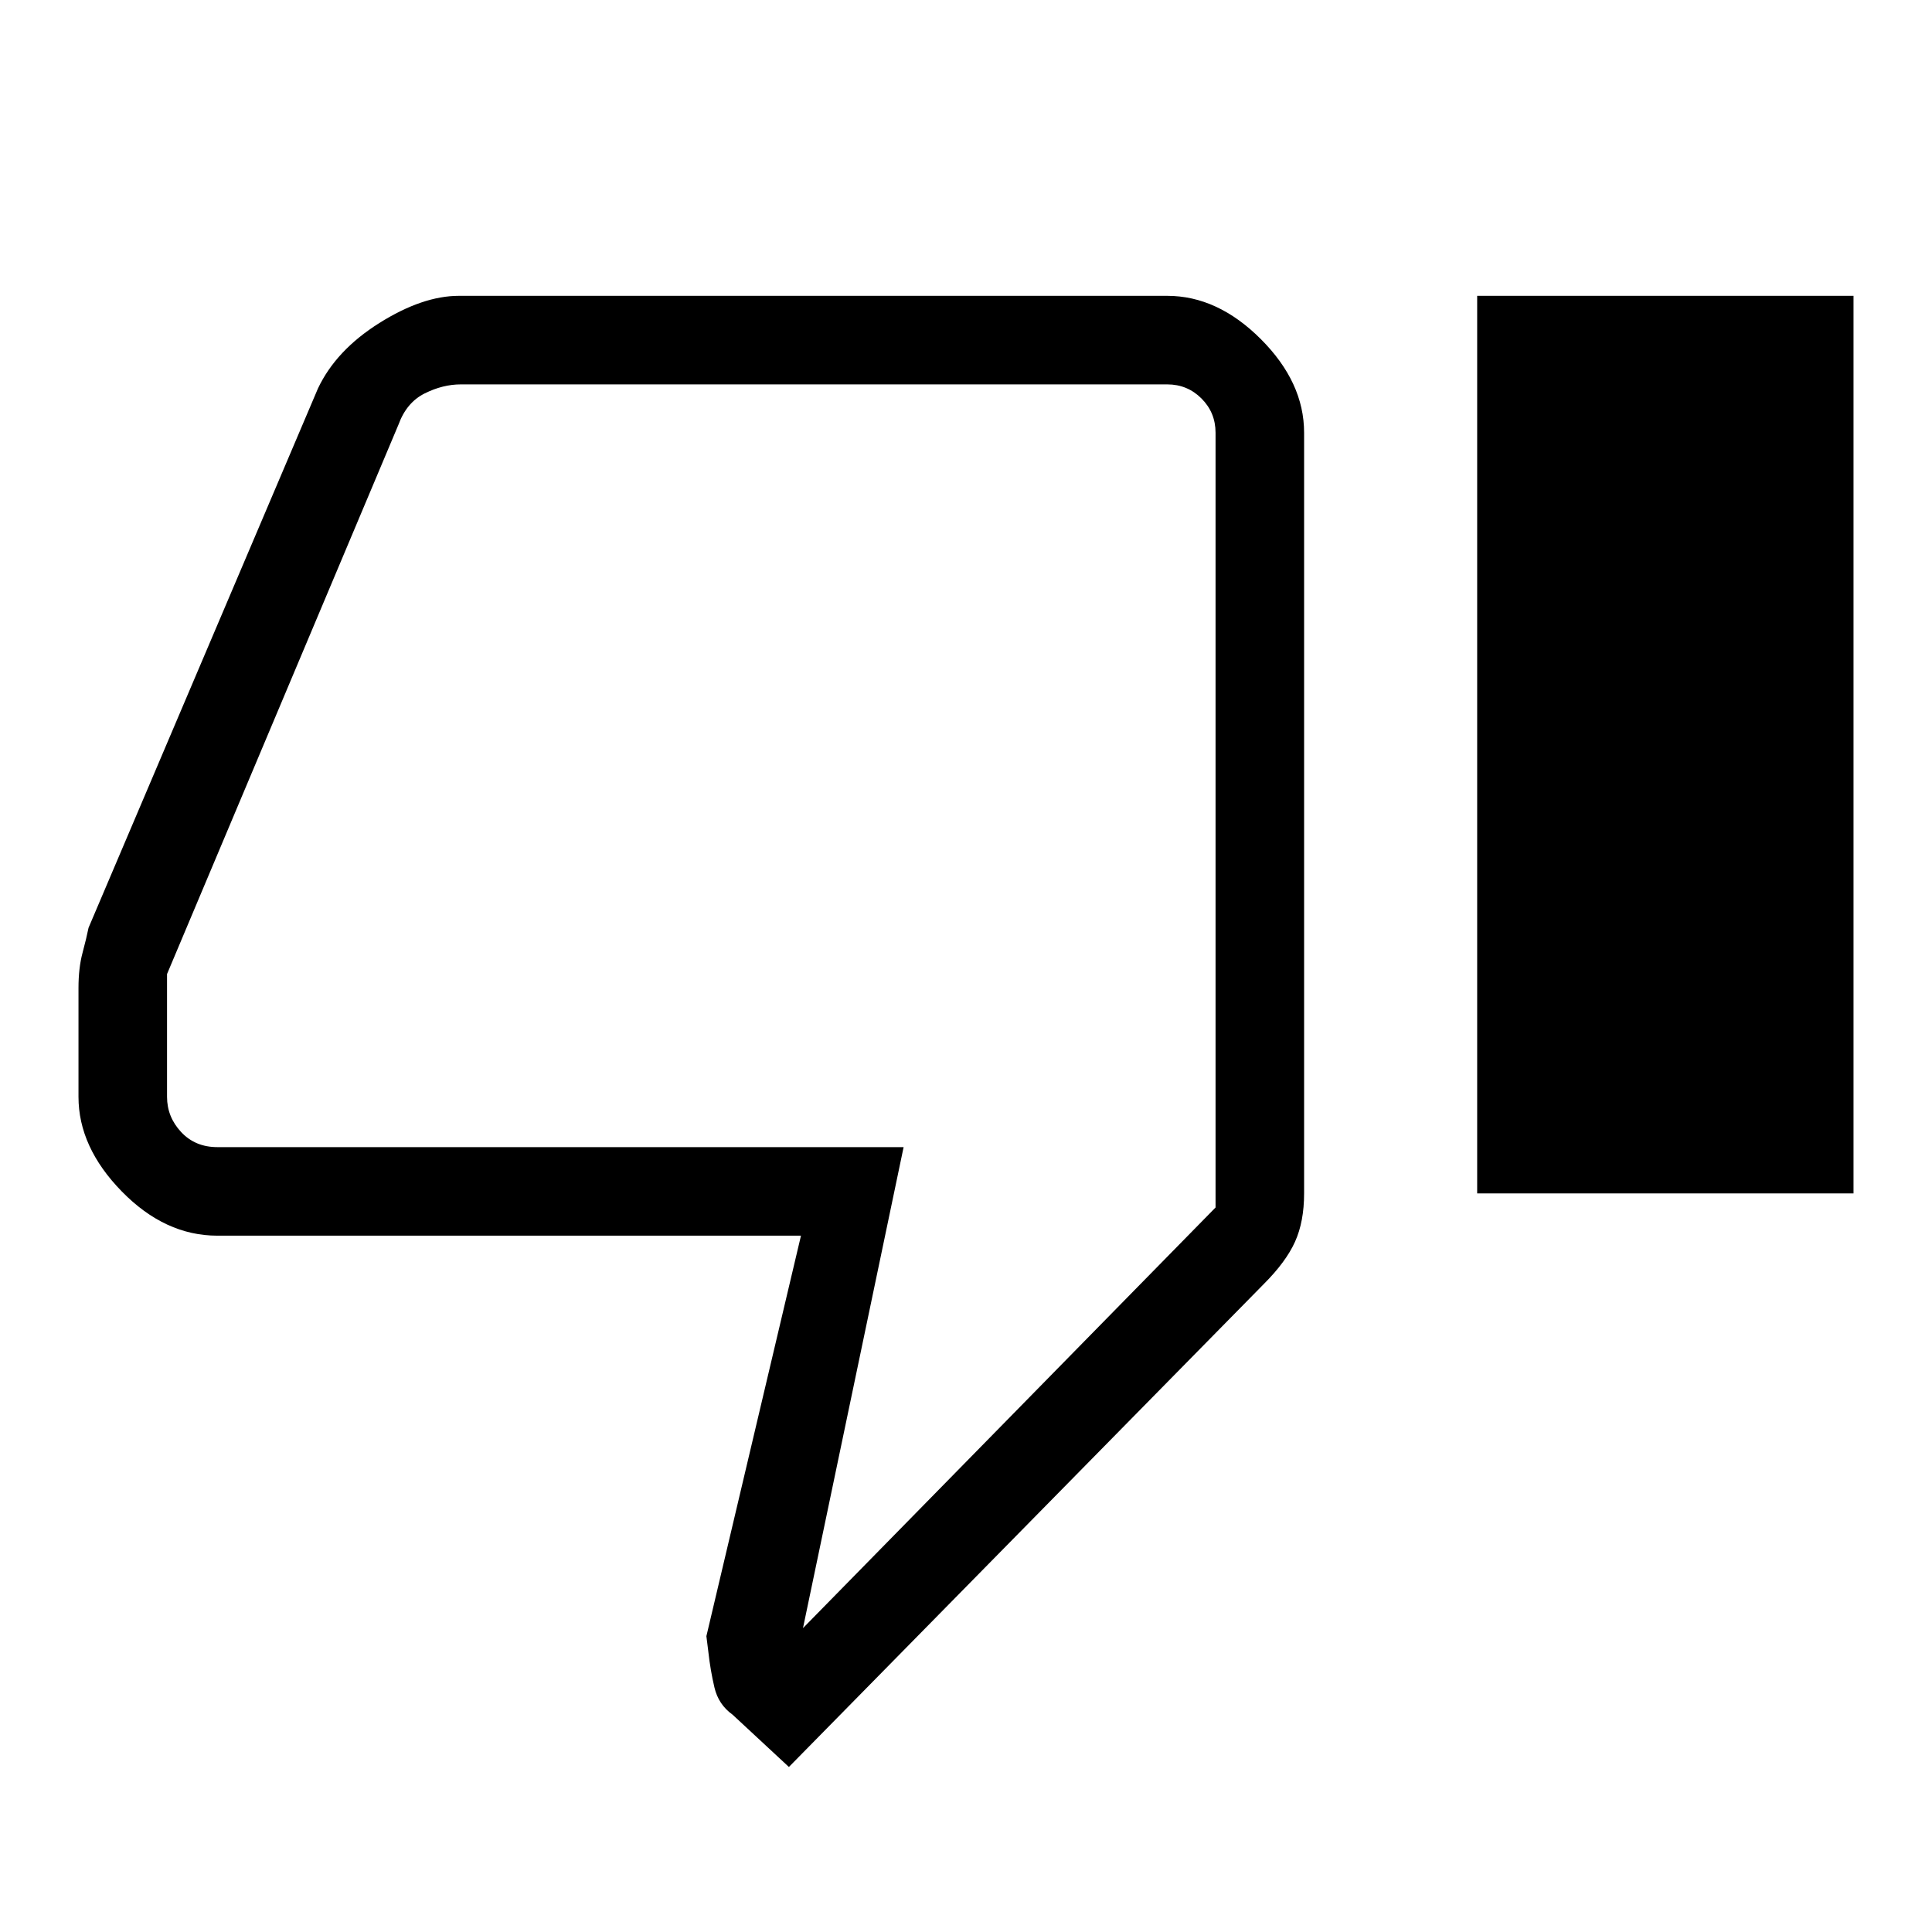 <svg xmlns="http://www.w3.org/2000/svg" height="48" width="48"><path d="M19.6 43.9 18.2 42.6Q17.85 42.35 17.75 41.925Q17.65 41.5 17.6 41.05L17.55 40.65L19.9 30.7H5.4Q4.1 30.7 3.025 29.6Q1.95 28.5 1.95 27.25V24.55Q1.95 24.05 2.05 23.675Q2.15 23.3 2.2 23.05L7.9 9.65Q8.35 8.7 9.425 8.025Q10.5 7.35 11.4 7.35H29Q30.25 7.35 31.325 8.425Q32.4 9.5 32.4 10.75V29.65Q32.4 30.35 32.175 30.85Q31.95 31.35 31.4 31.9ZM19.95 40.45 30.2 30V10.75Q30.2 10.25 29.85 9.9Q29.5 9.55 29 9.55H11.45Q11 9.55 10.55 9.775Q10.1 10 9.9 10.55L4.15 24.2V27.25Q4.15 27.75 4.5 28.125Q4.85 28.5 5.4 28.5H22.45ZM36.7 29.65H46.05V7.35H36.7ZM30.2 28.5Q30.2 28.5 30.2 28.125Q30.2 27.75 30.2 27.25V24.2V10.55Q30.2 10 30.2 9.775Q30.2 9.55 30.2 9.55Q30.2 9.55 30.2 9.9Q30.2 10.25 30.2 10.75V30Z"/></svg>